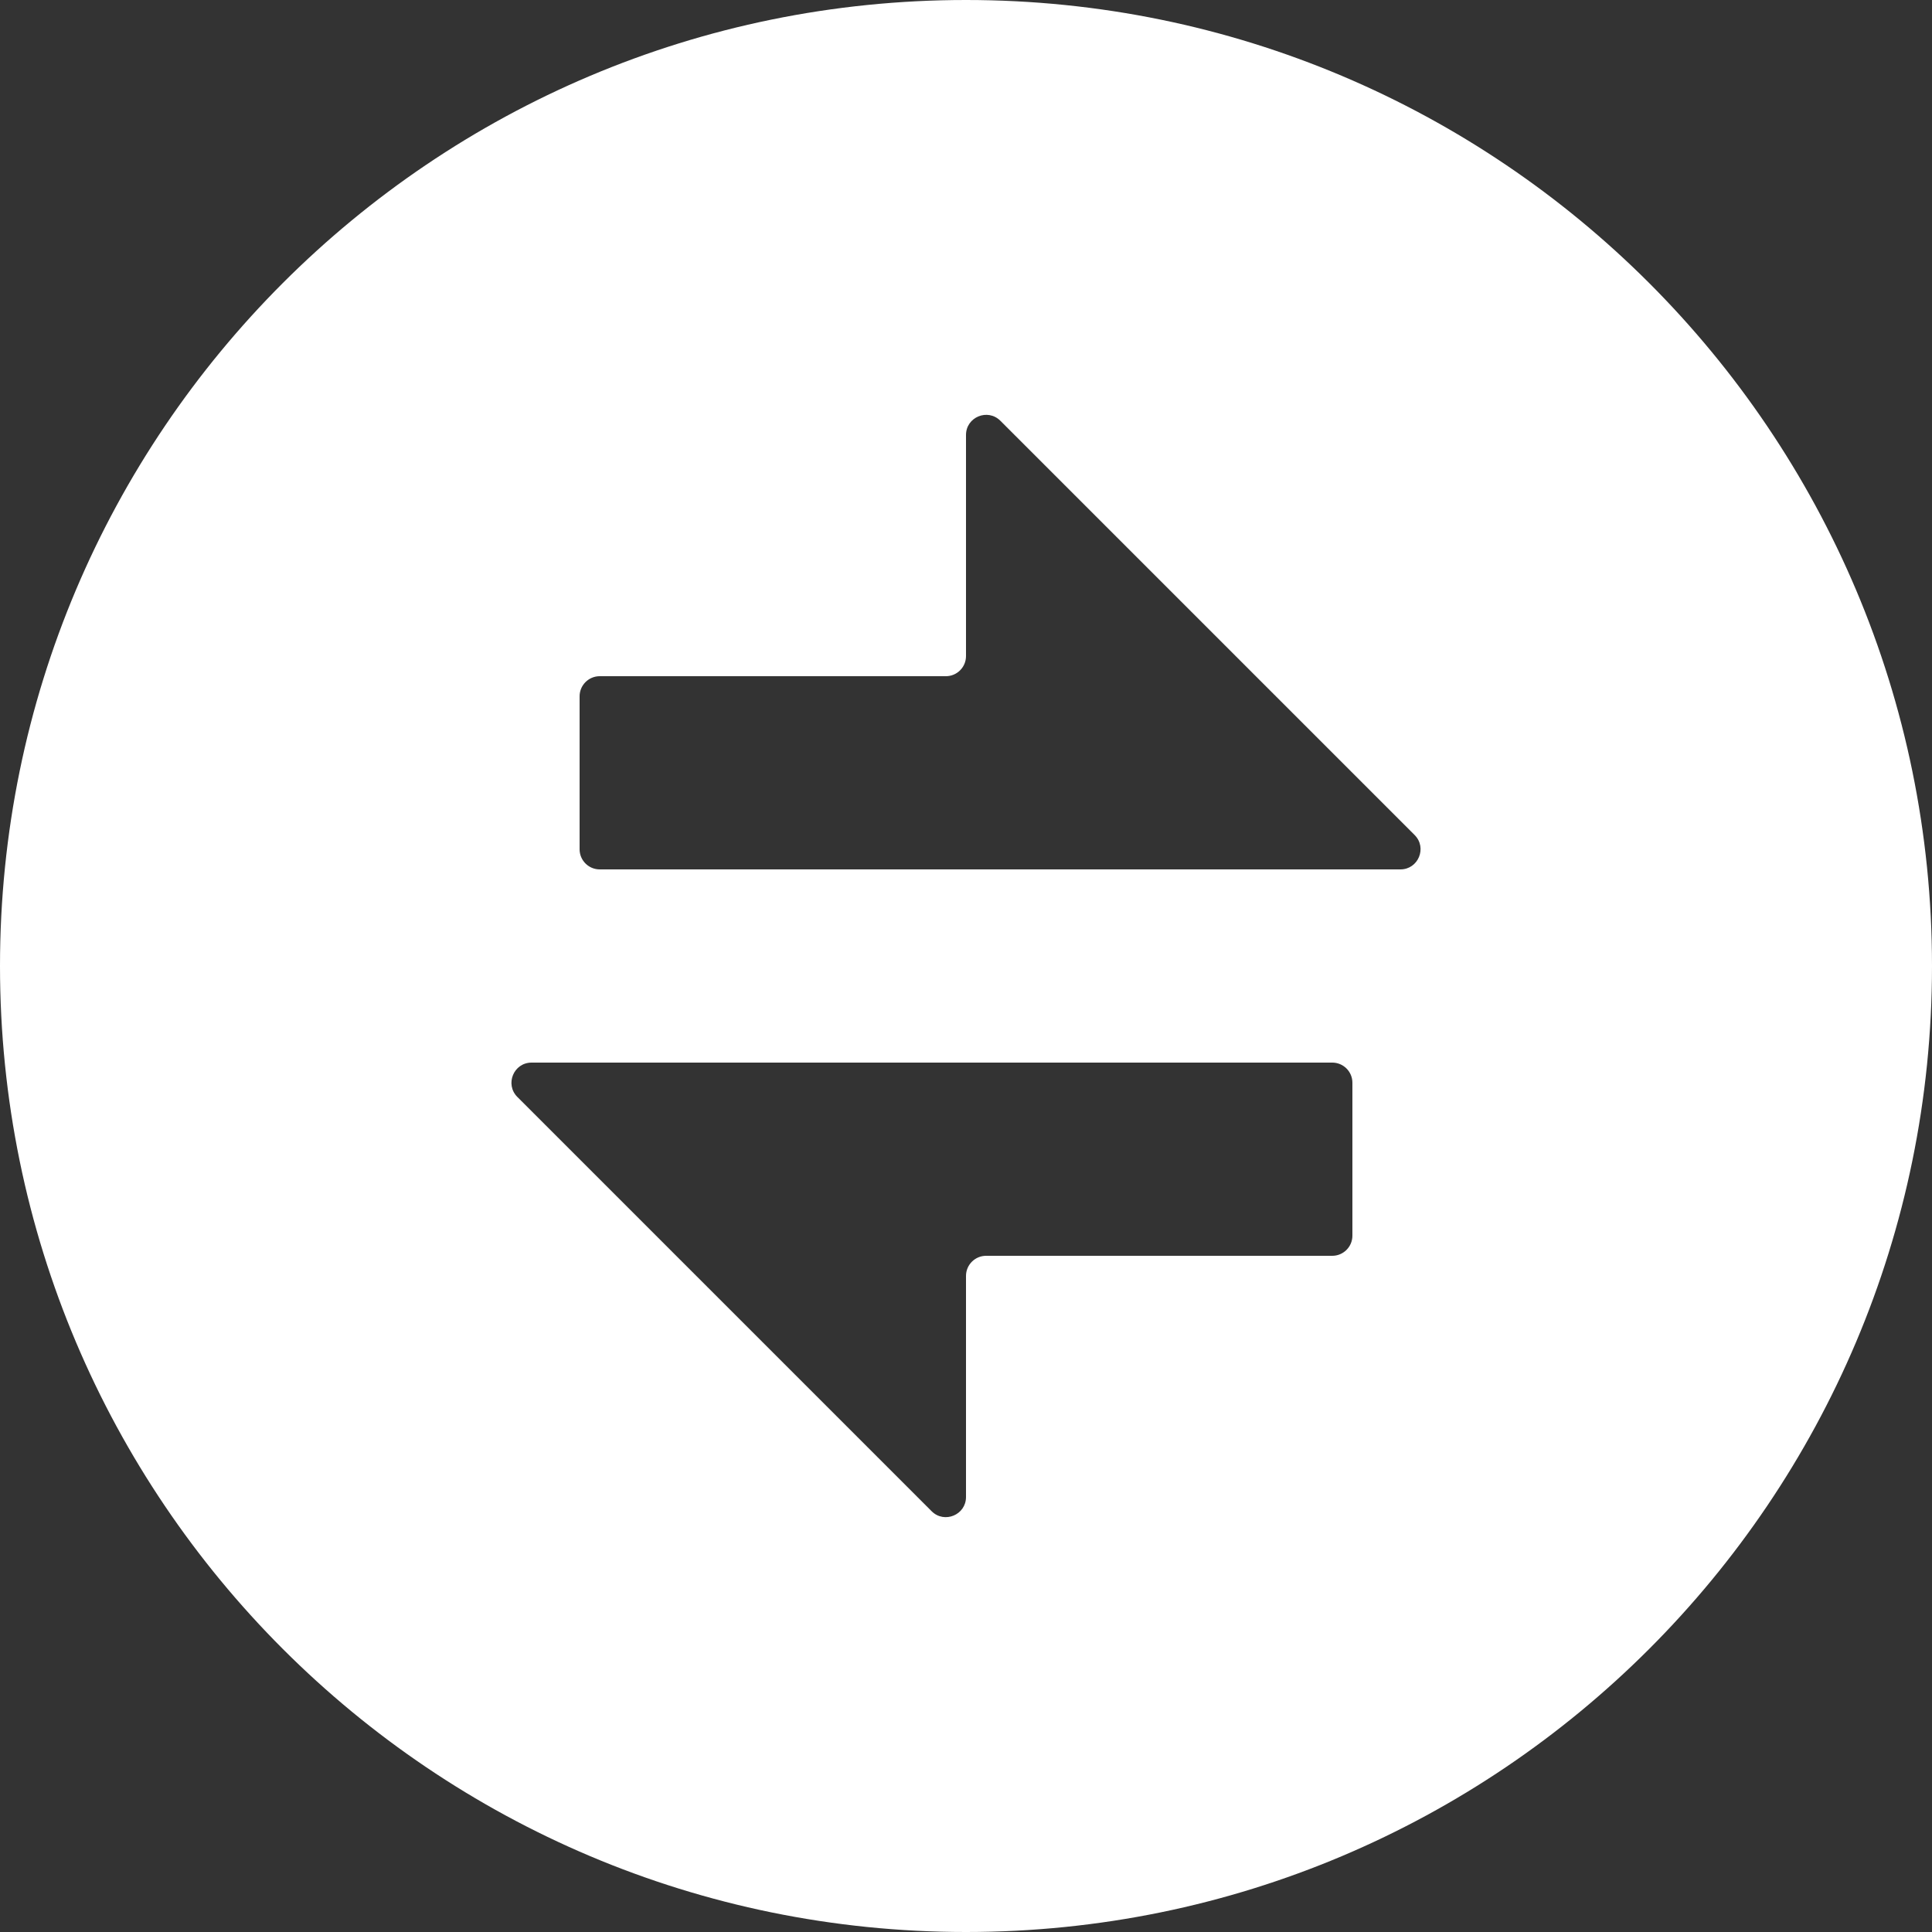 <svg width="48" height="48" viewBox="0 0 48 48" fill="none" xmlns="http://www.w3.org/2000/svg">
<rect x="0" y="0" width="48" height="48" fill="#333333" stroke="none"/>
<path d="M24 48C10.745 48 0 37.255 0 24C0 10.745 10.745 0 24 0C37.255 0 48 10.745 48 24C48 37.255 37.255 48 24 48ZM24 16.3C24 16.576 23.776 16.8 23.5 16.8H14.9C14.624 16.8 14.4 17.024 14.4 17.3V21.1C14.4 21.376 14.624 21.6 14.9 21.6H34.793C35.238 21.6 35.461 21.061 35.146 20.746L24.854 10.454C24.539 10.139 24 10.362 24 10.807V16.3ZM13.207 26.4C12.762 26.4 12.539 26.939 12.854 27.254L23.146 37.546C23.461 37.861 24 37.638 24 37.193V31.7C24 31.424 24.224 31.2 24.5 31.2H33.1C33.376 31.2 33.6 30.976 33.6 30.7V26.9C33.6 26.624 33.376 26.4 33.1 26.4H13.207Z" fill="white"/>
</svg>
